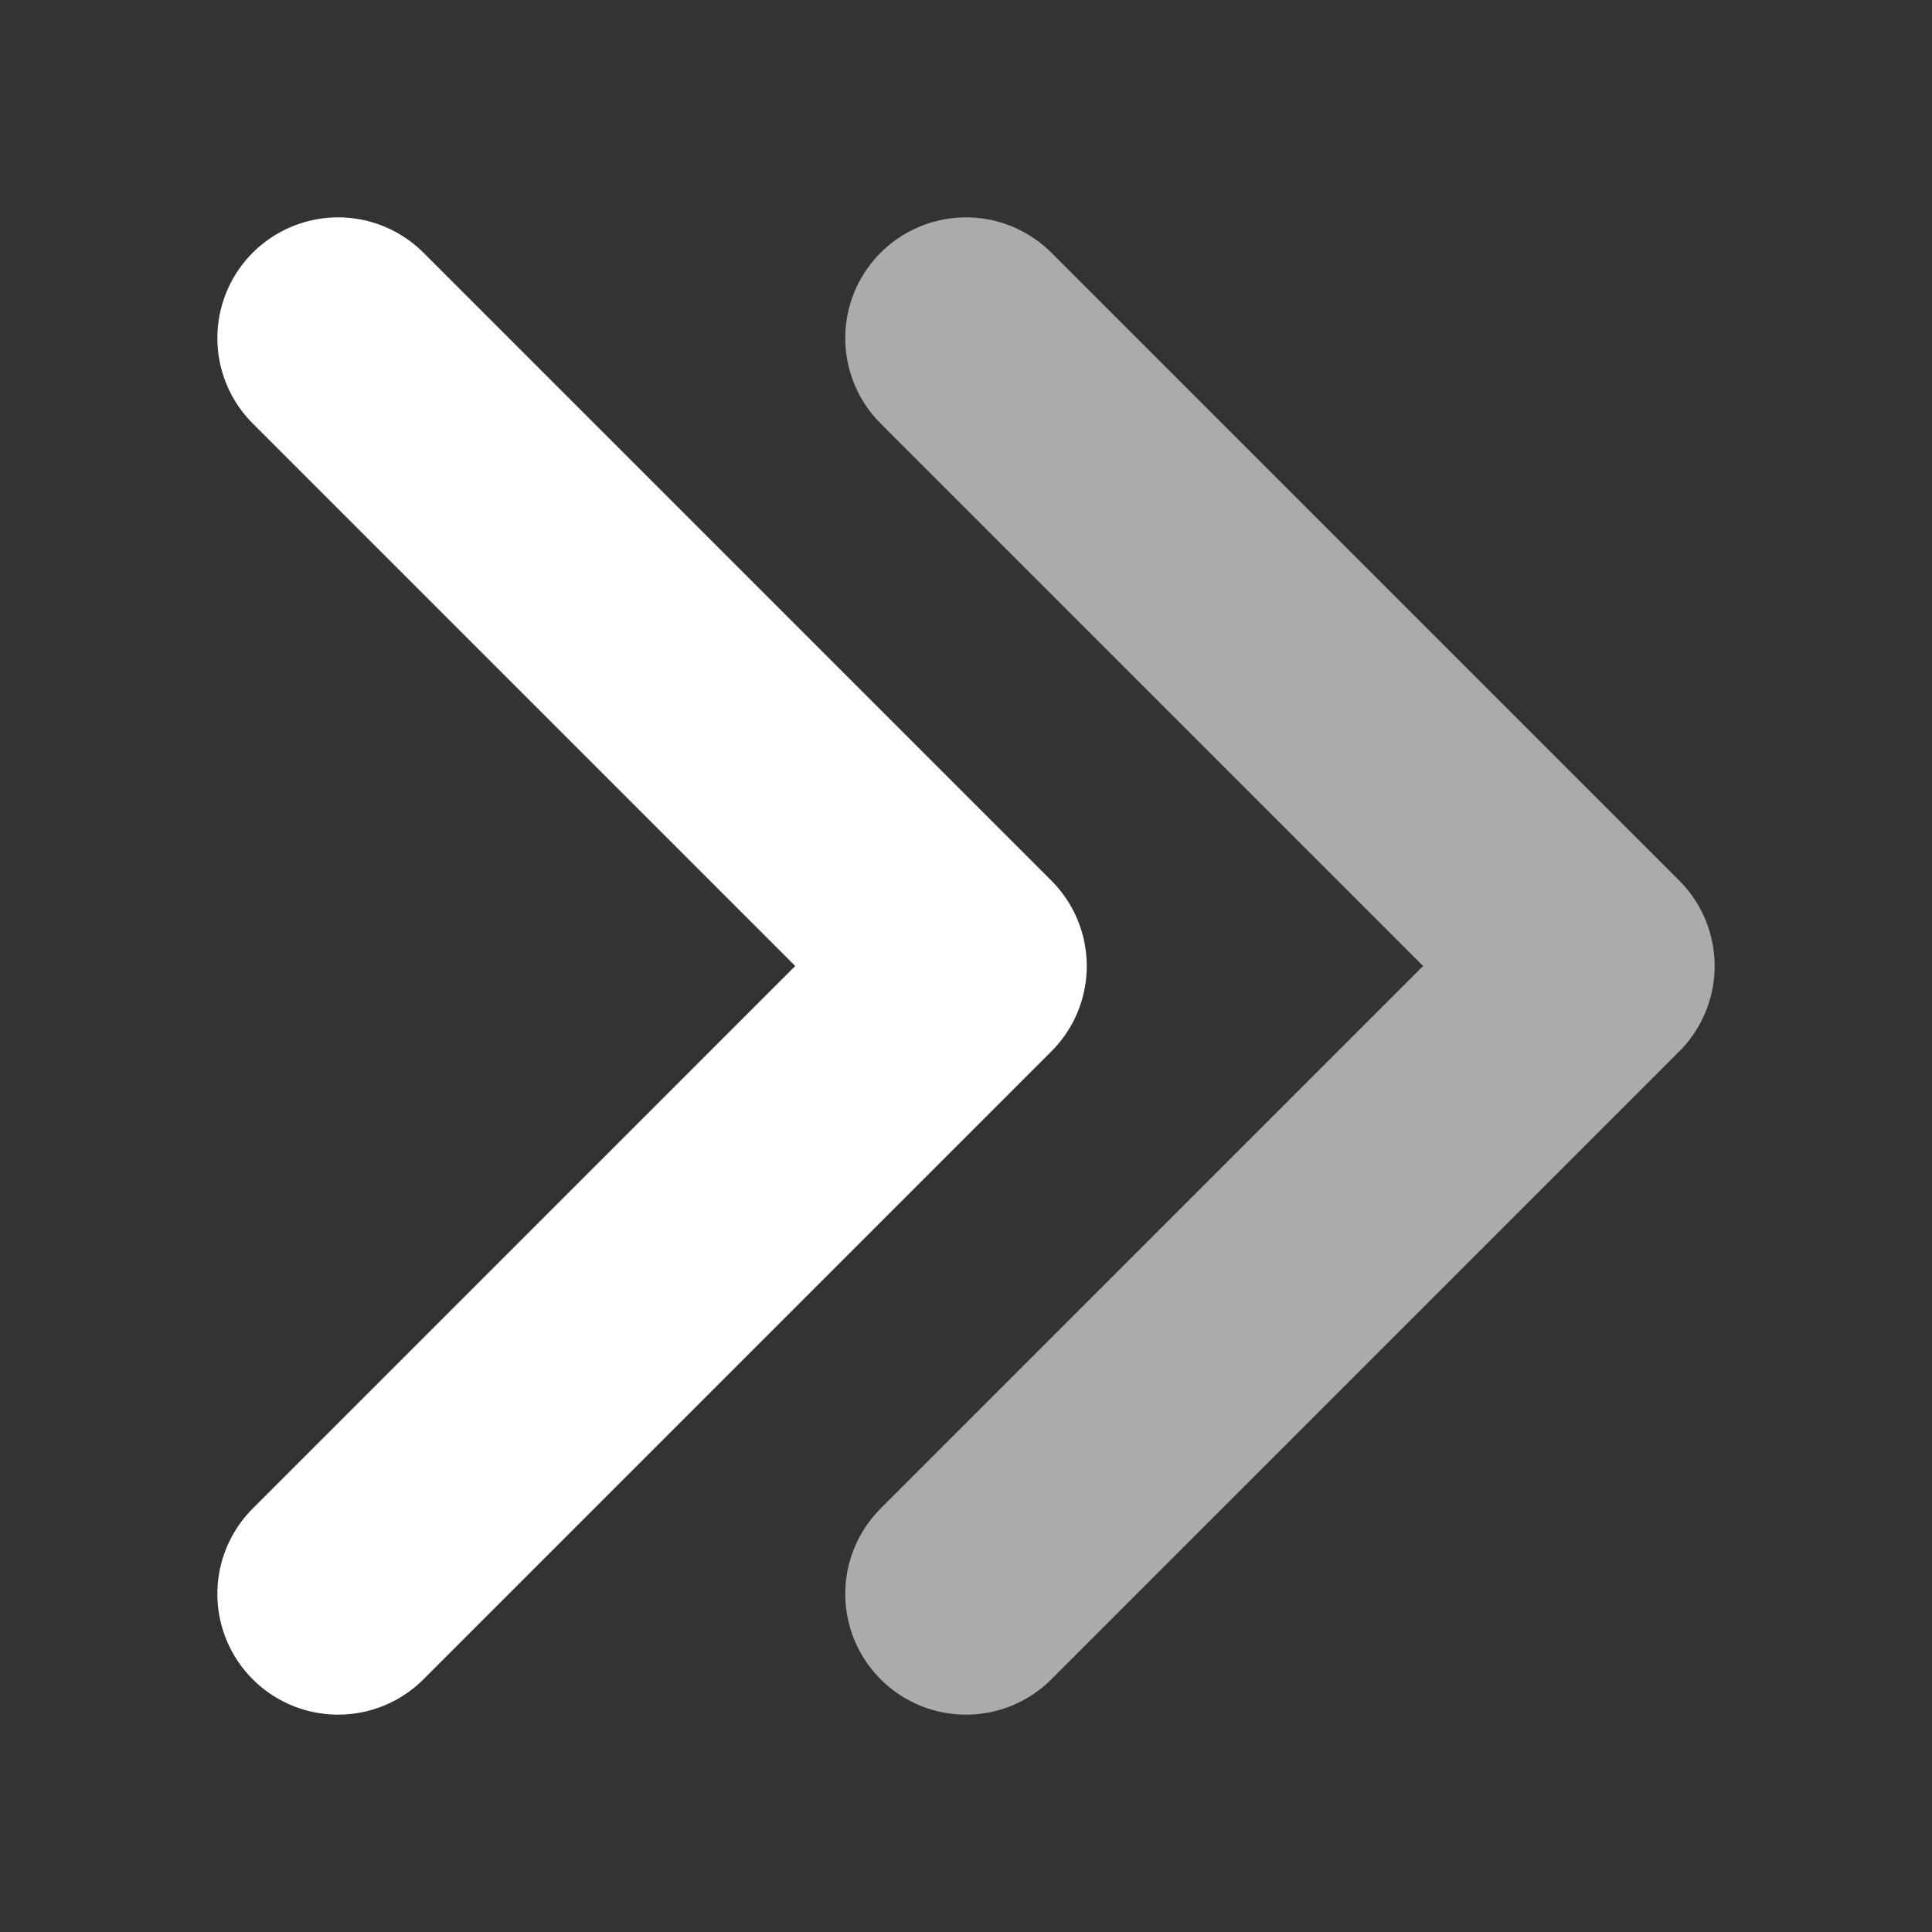 <?xml version="1.0" encoding="UTF-8"?>
<svg width="40px" height="40px" viewBox="0 0 40 40" version="1.1" xmlns="http://www.w3.org/2000/svg" xmlns:xlink="http://www.w3.org/1999/xlink">
    <rect x="0" y="0" width="40" height="40" fill="#333333" stroke="none"/>
    <title>临时功能/icon/收起</title>
    <g id="临时功能/icon/收起" stroke="none" stroke-width="1" fill="none" fill-rule="evenodd" stroke-linecap="round" stroke-linejoin="round">
        <g id="编组" stroke="#FFFFFF" stroke-width="5">
            <g id="编组-2" transform="translate(7, 7)">
                <polyline id="路径-3" transform="translate(6.5, 13) scale(-1, 1) translate(-6.5, -13) " points="13 0 0 13 13 26"></polyline>
                <polyline id="路径-3备份" opacity="0.587" transform="translate(19.5, 13) scale(-1, 1) translate(-19.5, -13) " points="26 0 13 13 26 26"></polyline>
            </g>
        </g>
    </g>
</svg>